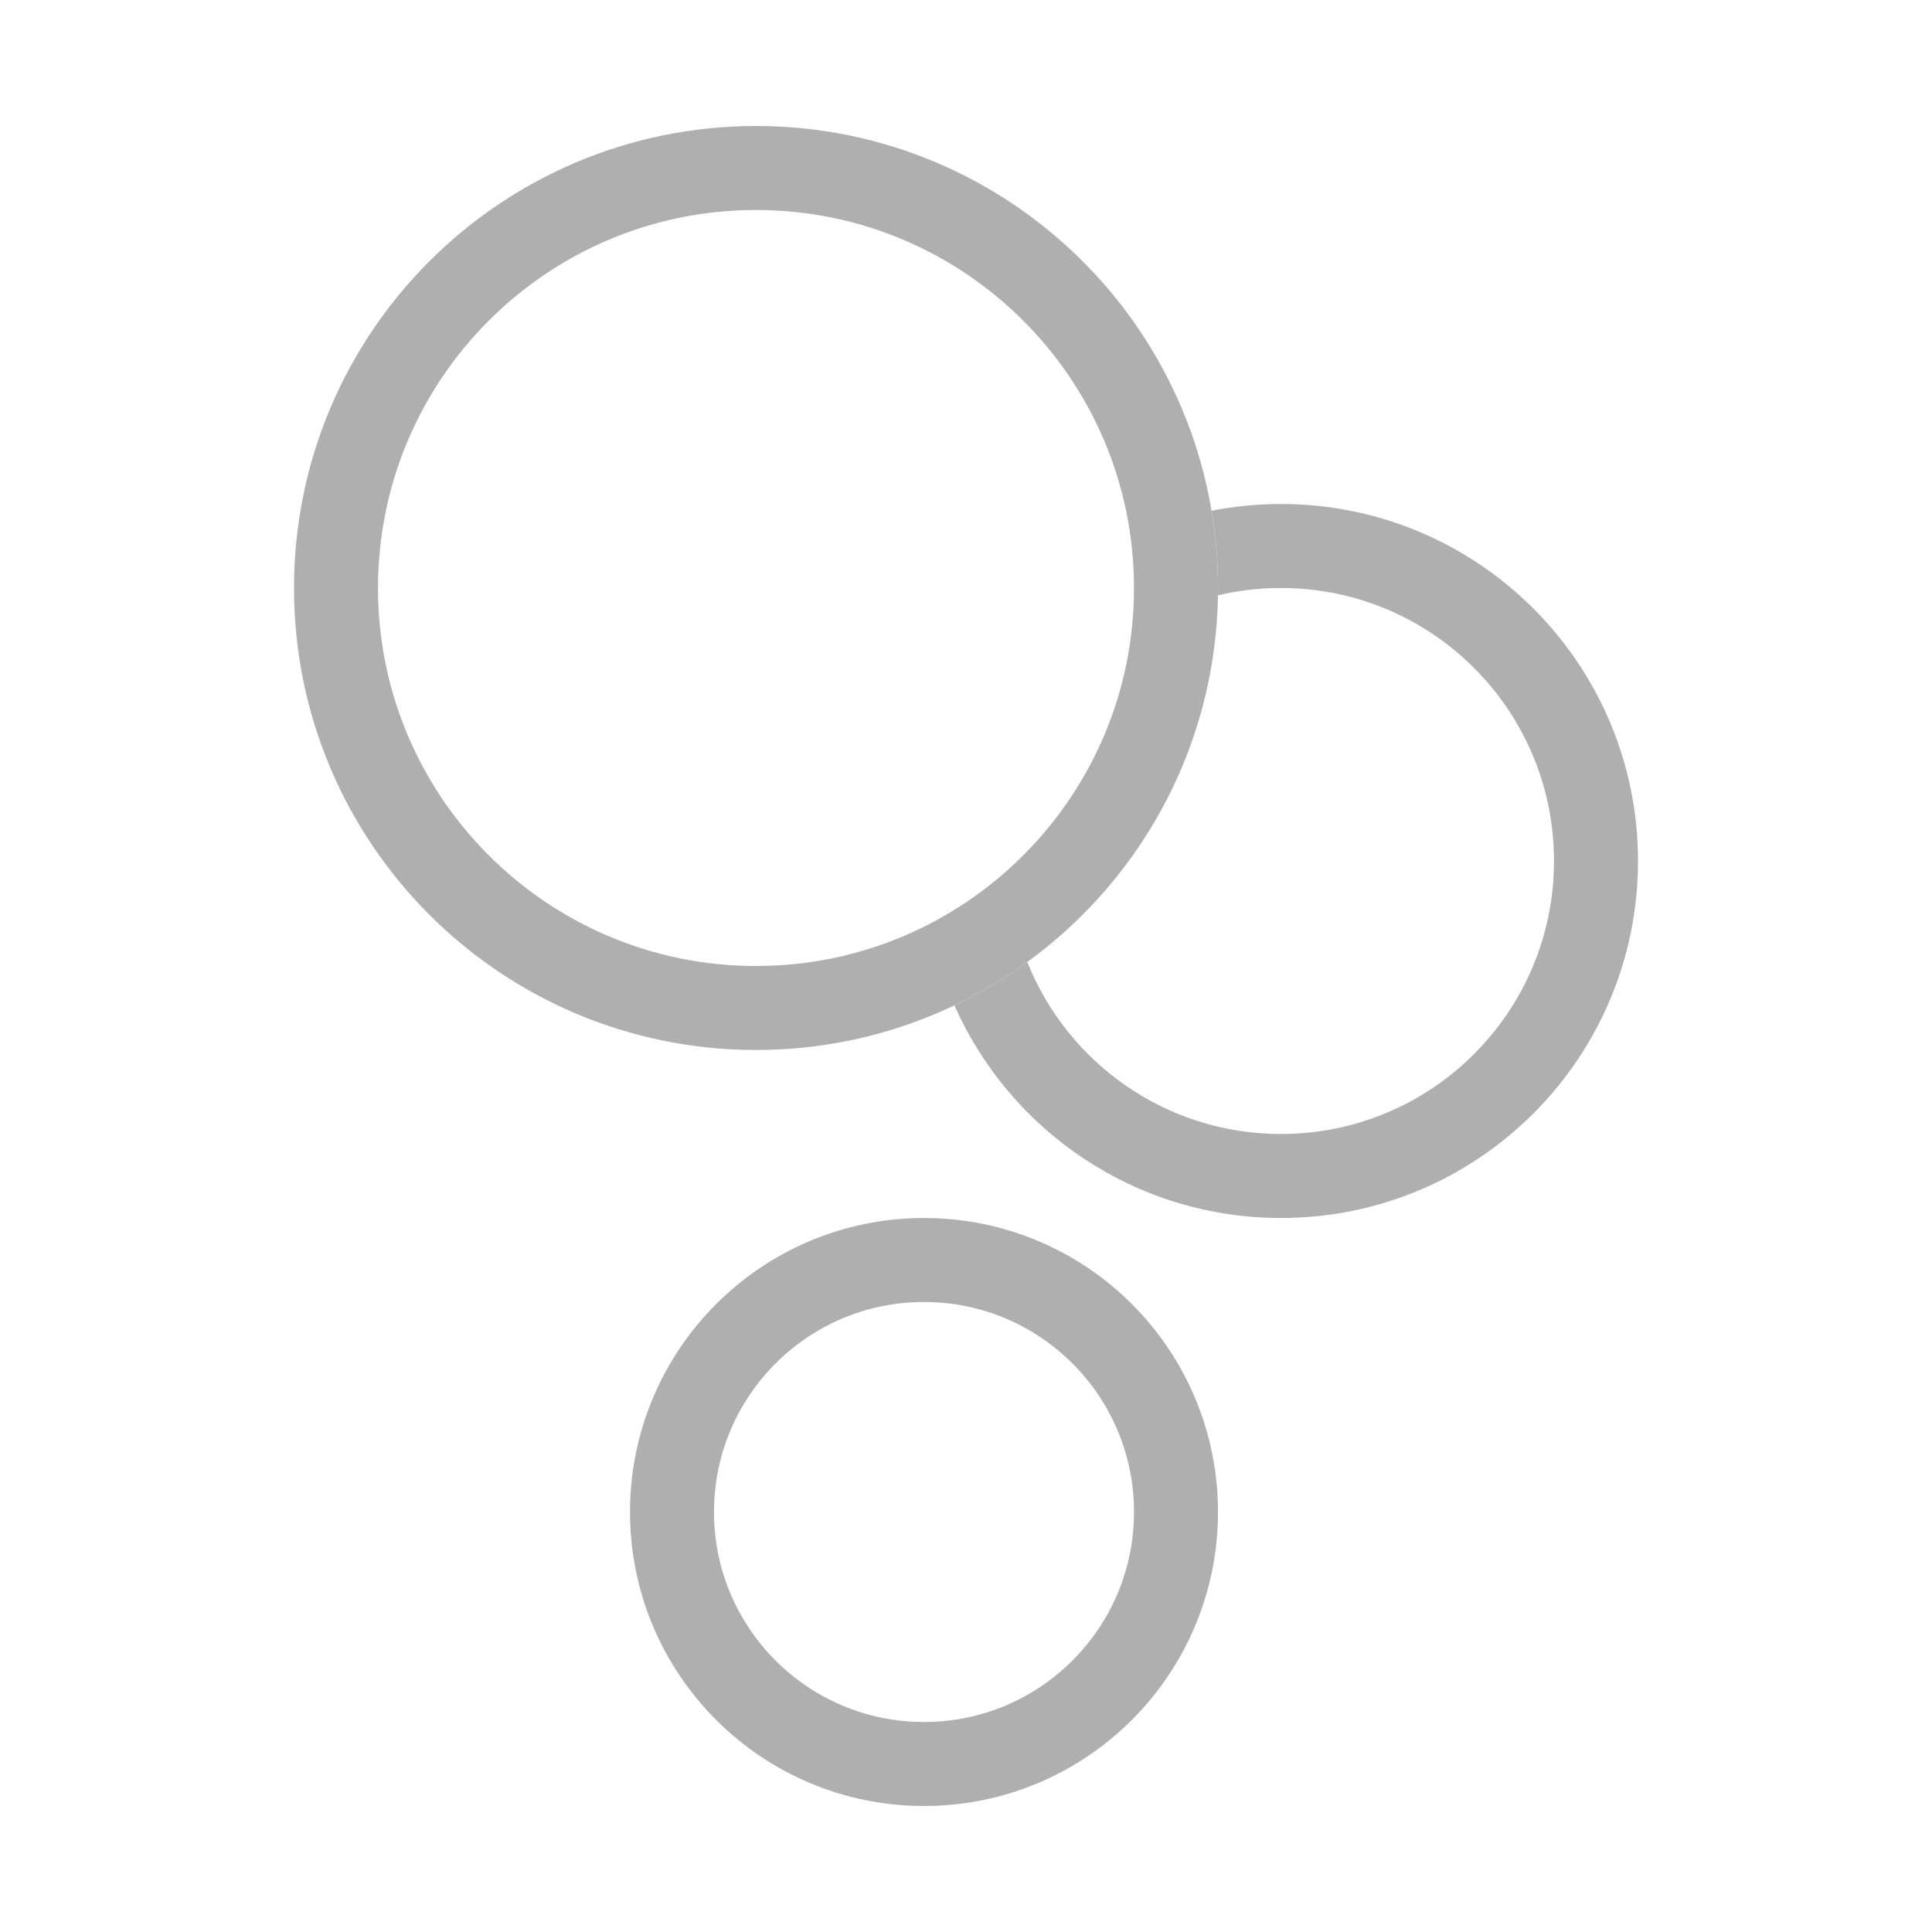 <svg xmlns="http://www.w3.org/2000/svg" width="46" height="46" viewBox="0 0 46 46" fill="none" data-arp-injected="true"><path fill-rule="evenodd" clip-rule="evenodd" d="M28.999 14.174C29 14.116 29 14.058 29 14C29 13.373 28.948 12.759 28.847 12.161C29.382 12.055 29.934 12 30.5 12C35.194 12 39 15.806 39 20.5C39 25.194 35.194 29 30.5 29C27.029 29 24.044 26.919 22.724 23.937C23.335 23.646 23.916 23.299 24.459 22.905C25.415 25.304 27.76 27 30.5 27C34.09 27 37 24.09 37 20.5C37 16.91 34.09 14 30.5 14C29.983 14 29.481 14.06 28.999 14.174Z" fill="#AFAFAF"/><path d="M28 14C28 19.523 23.523 24 18 24C12.477 24 8 19.523 8 14C8 8.477 12.477 4 18 4C23.523 4 28 8.477 28 14Z" stroke="#AFAFAF" stroke-width="2"/><path d="M28 36C28 39.314 25.314 42 22 42C18.686 42 16 39.314 16 36C16 32.686 18.686 30 22 30C25.314 30 28 32.686 28 36Z" stroke="#AFAFAF" stroke-width="2"/><script xmlns="" type="text/javascript" src="chrome-extension://hejbmebodbijjdhflfknehhcgaklhano/../window/testing-library.js"/></svg>